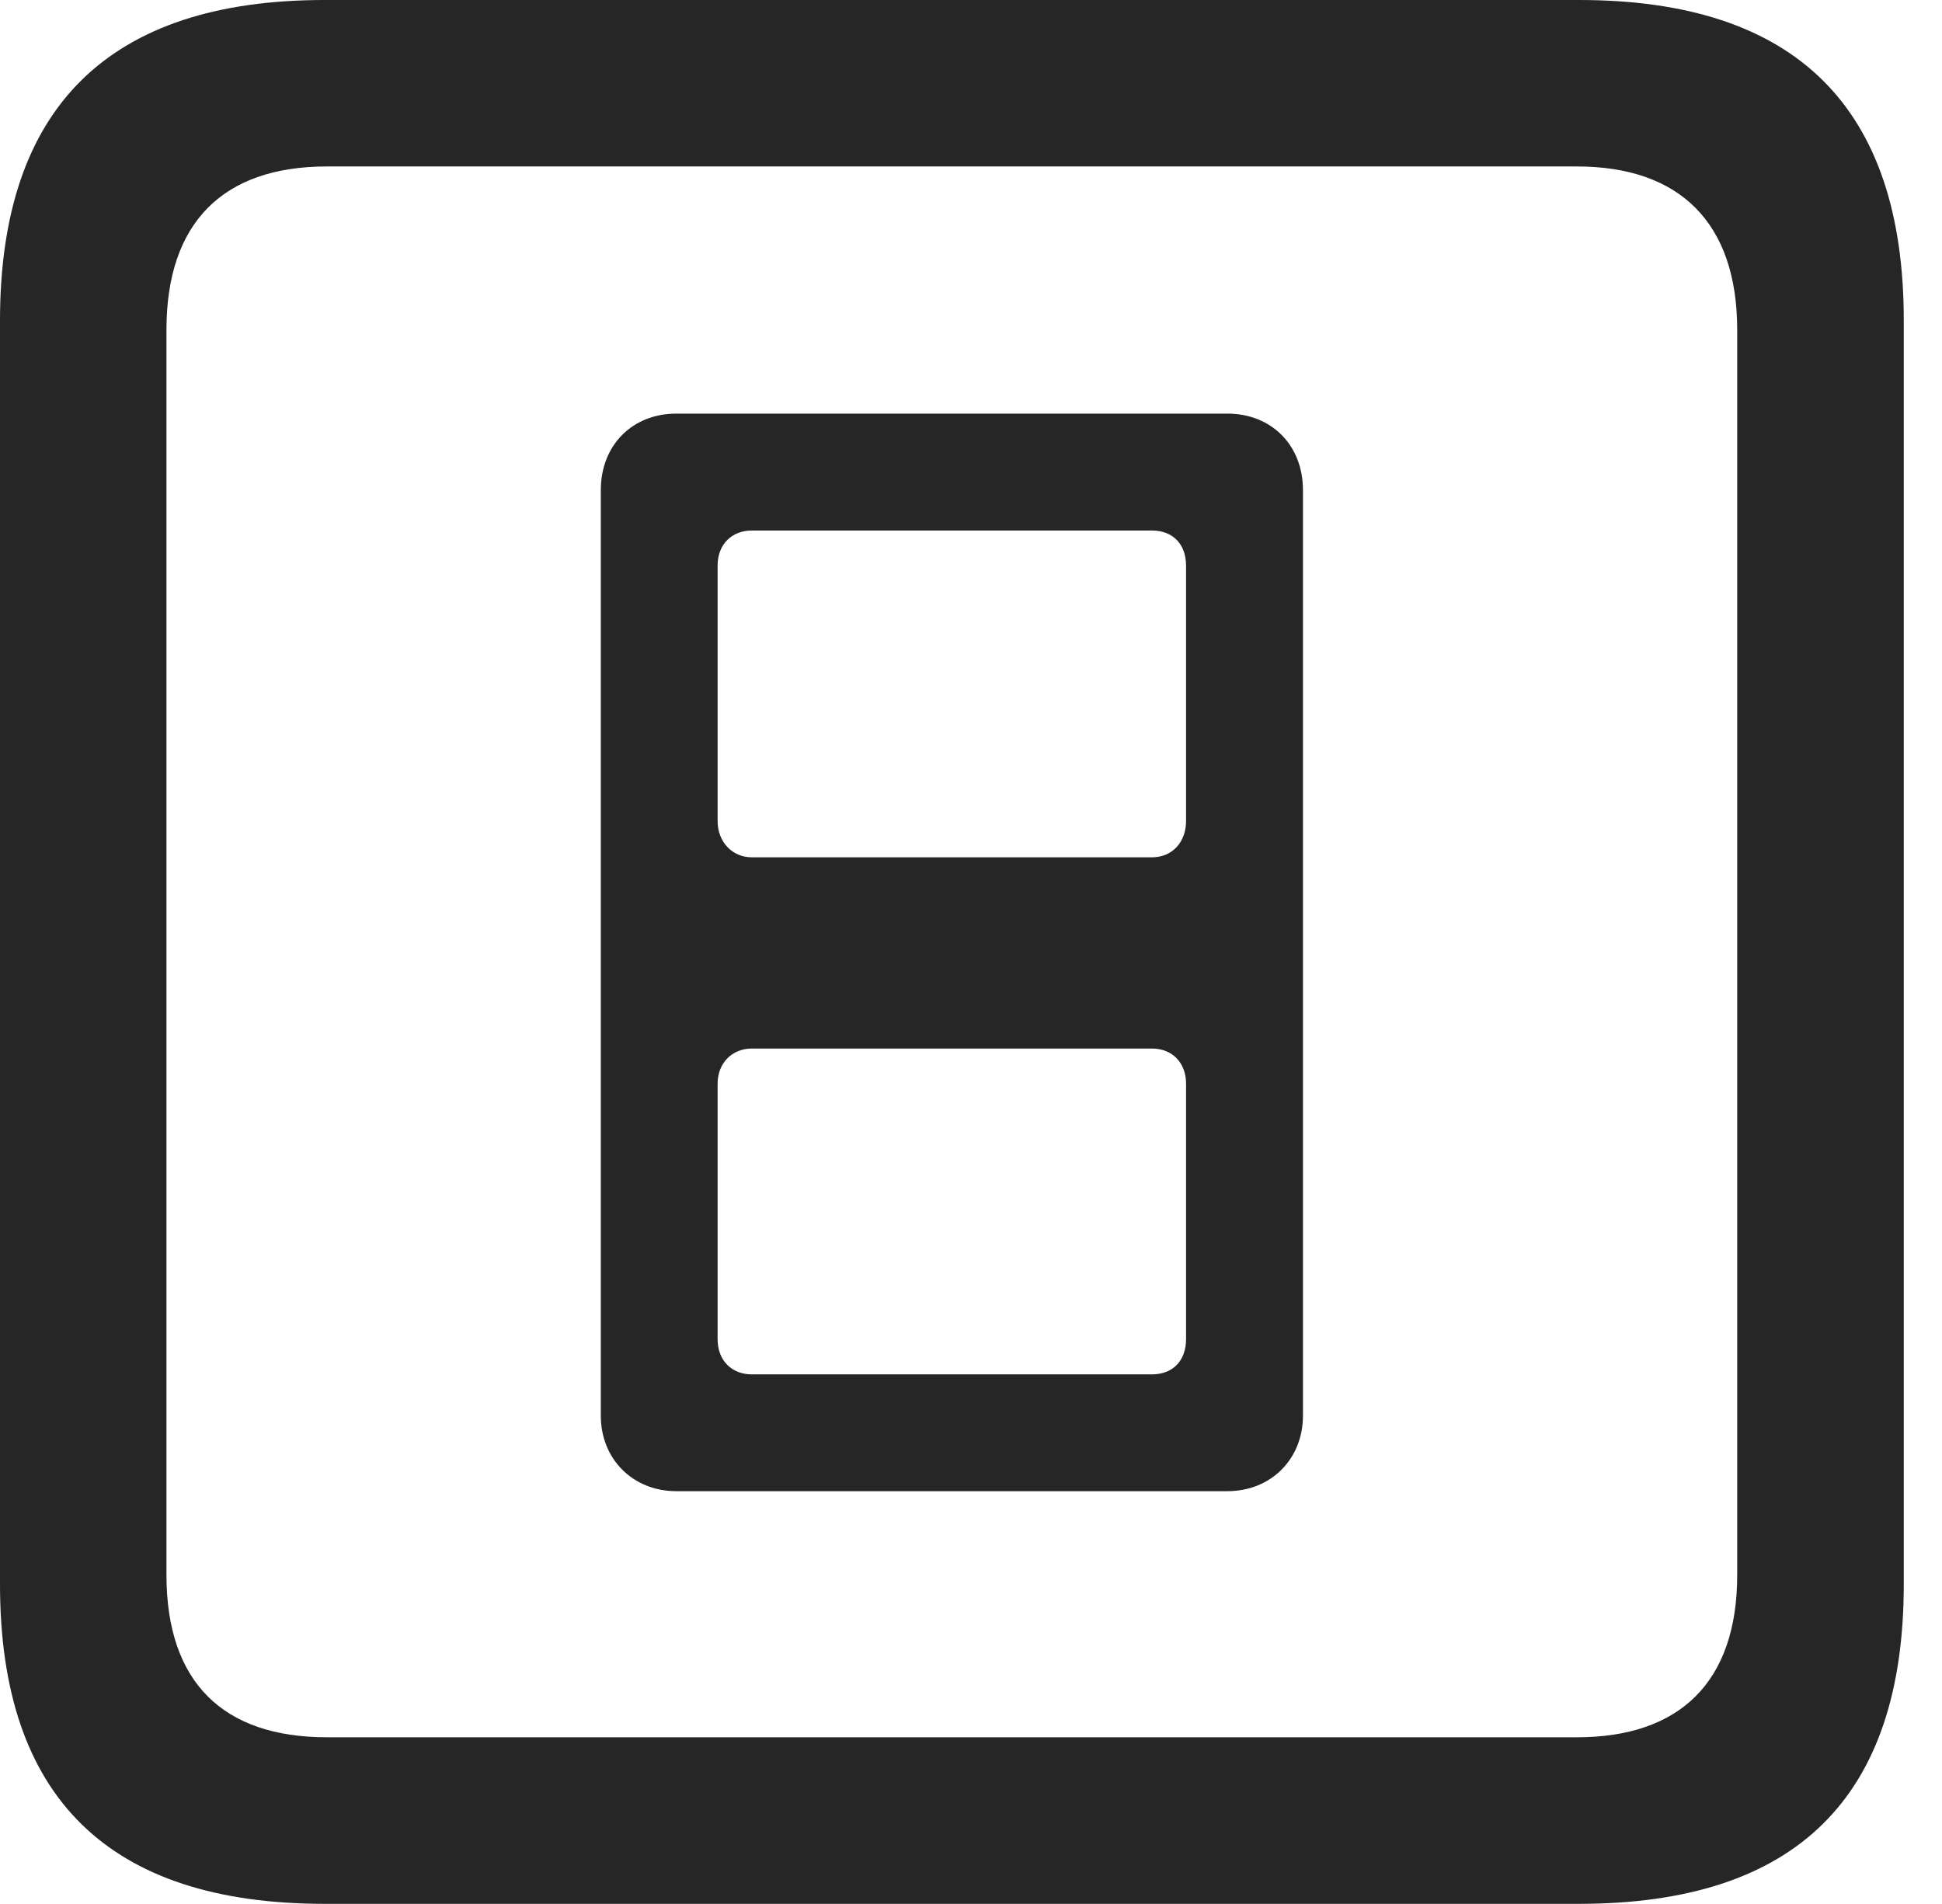 <?xml version="1.0" encoding="UTF-8"?>
<!--Generator: Apple Native CoreSVG 326-->
<!DOCTYPE svg
PUBLIC "-//W3C//DTD SVG 1.1//EN"
       "http://www.w3.org/Graphics/SVG/1.1/DTD/svg11.dtd">
<svg version="1.1" xmlns="http://www.w3.org/2000/svg" xmlns:xlink="http://www.w3.org/1999/xlink" viewBox="0 0 18.34 17.979">
 <g>
  <rect height="17.979" opacity="0" width="18.34" x="0" y="0"/>
  <path d="M3.066 17.979L14.912 17.979C16.963 17.979 17.979 16.973 17.979 14.961L17.979 3.027C17.979 1.016 16.963 0 14.912 0L3.066 0C1.025 0 0 1.016 0 3.027L0 14.961C0 16.973 1.025 17.979 3.066 17.979ZM3.086 16.406C2.109 16.406 1.572 15.889 1.572 14.873L1.572 3.115C1.572 2.1 2.109 1.572 3.086 1.572L14.893 1.572C15.859 1.572 16.406 2.1 16.406 3.115L16.406 14.873C16.406 15.889 15.859 16.406 14.893 16.406Z" fill="black" fill-opacity="0.85"/>
  <path d="M6.387 14.082L11.592 14.082C12.002 14.082 12.305 13.779 12.305 13.369L12.305 4.629C12.305 4.199 12.002 3.906 11.592 3.906L6.387 3.906C5.977 3.906 5.674 4.199 5.674 4.629L5.674 13.369C5.674 13.779 5.977 14.082 6.387 14.082ZM7.1 8.096C6.914 8.096 6.777 7.949 6.777 7.754L6.777 5.342C6.777 5.137 6.914 5.01 7.1 5.01L10.879 5.01C11.074 5.01 11.201 5.137 11.201 5.342L11.201 7.754C11.201 7.949 11.074 8.096 10.879 8.096ZM7.1 12.979C6.914 12.979 6.777 12.852 6.777 12.646L6.777 10.234C6.777 10.039 6.914 9.902 7.1 9.902L10.879 9.902C11.074 9.902 11.201 10.039 11.201 10.234L11.201 12.646C11.201 12.852 11.074 12.979 10.879 12.979Z" fill="black" fill-opacity="0.85"/>
 </g>
</svg>
